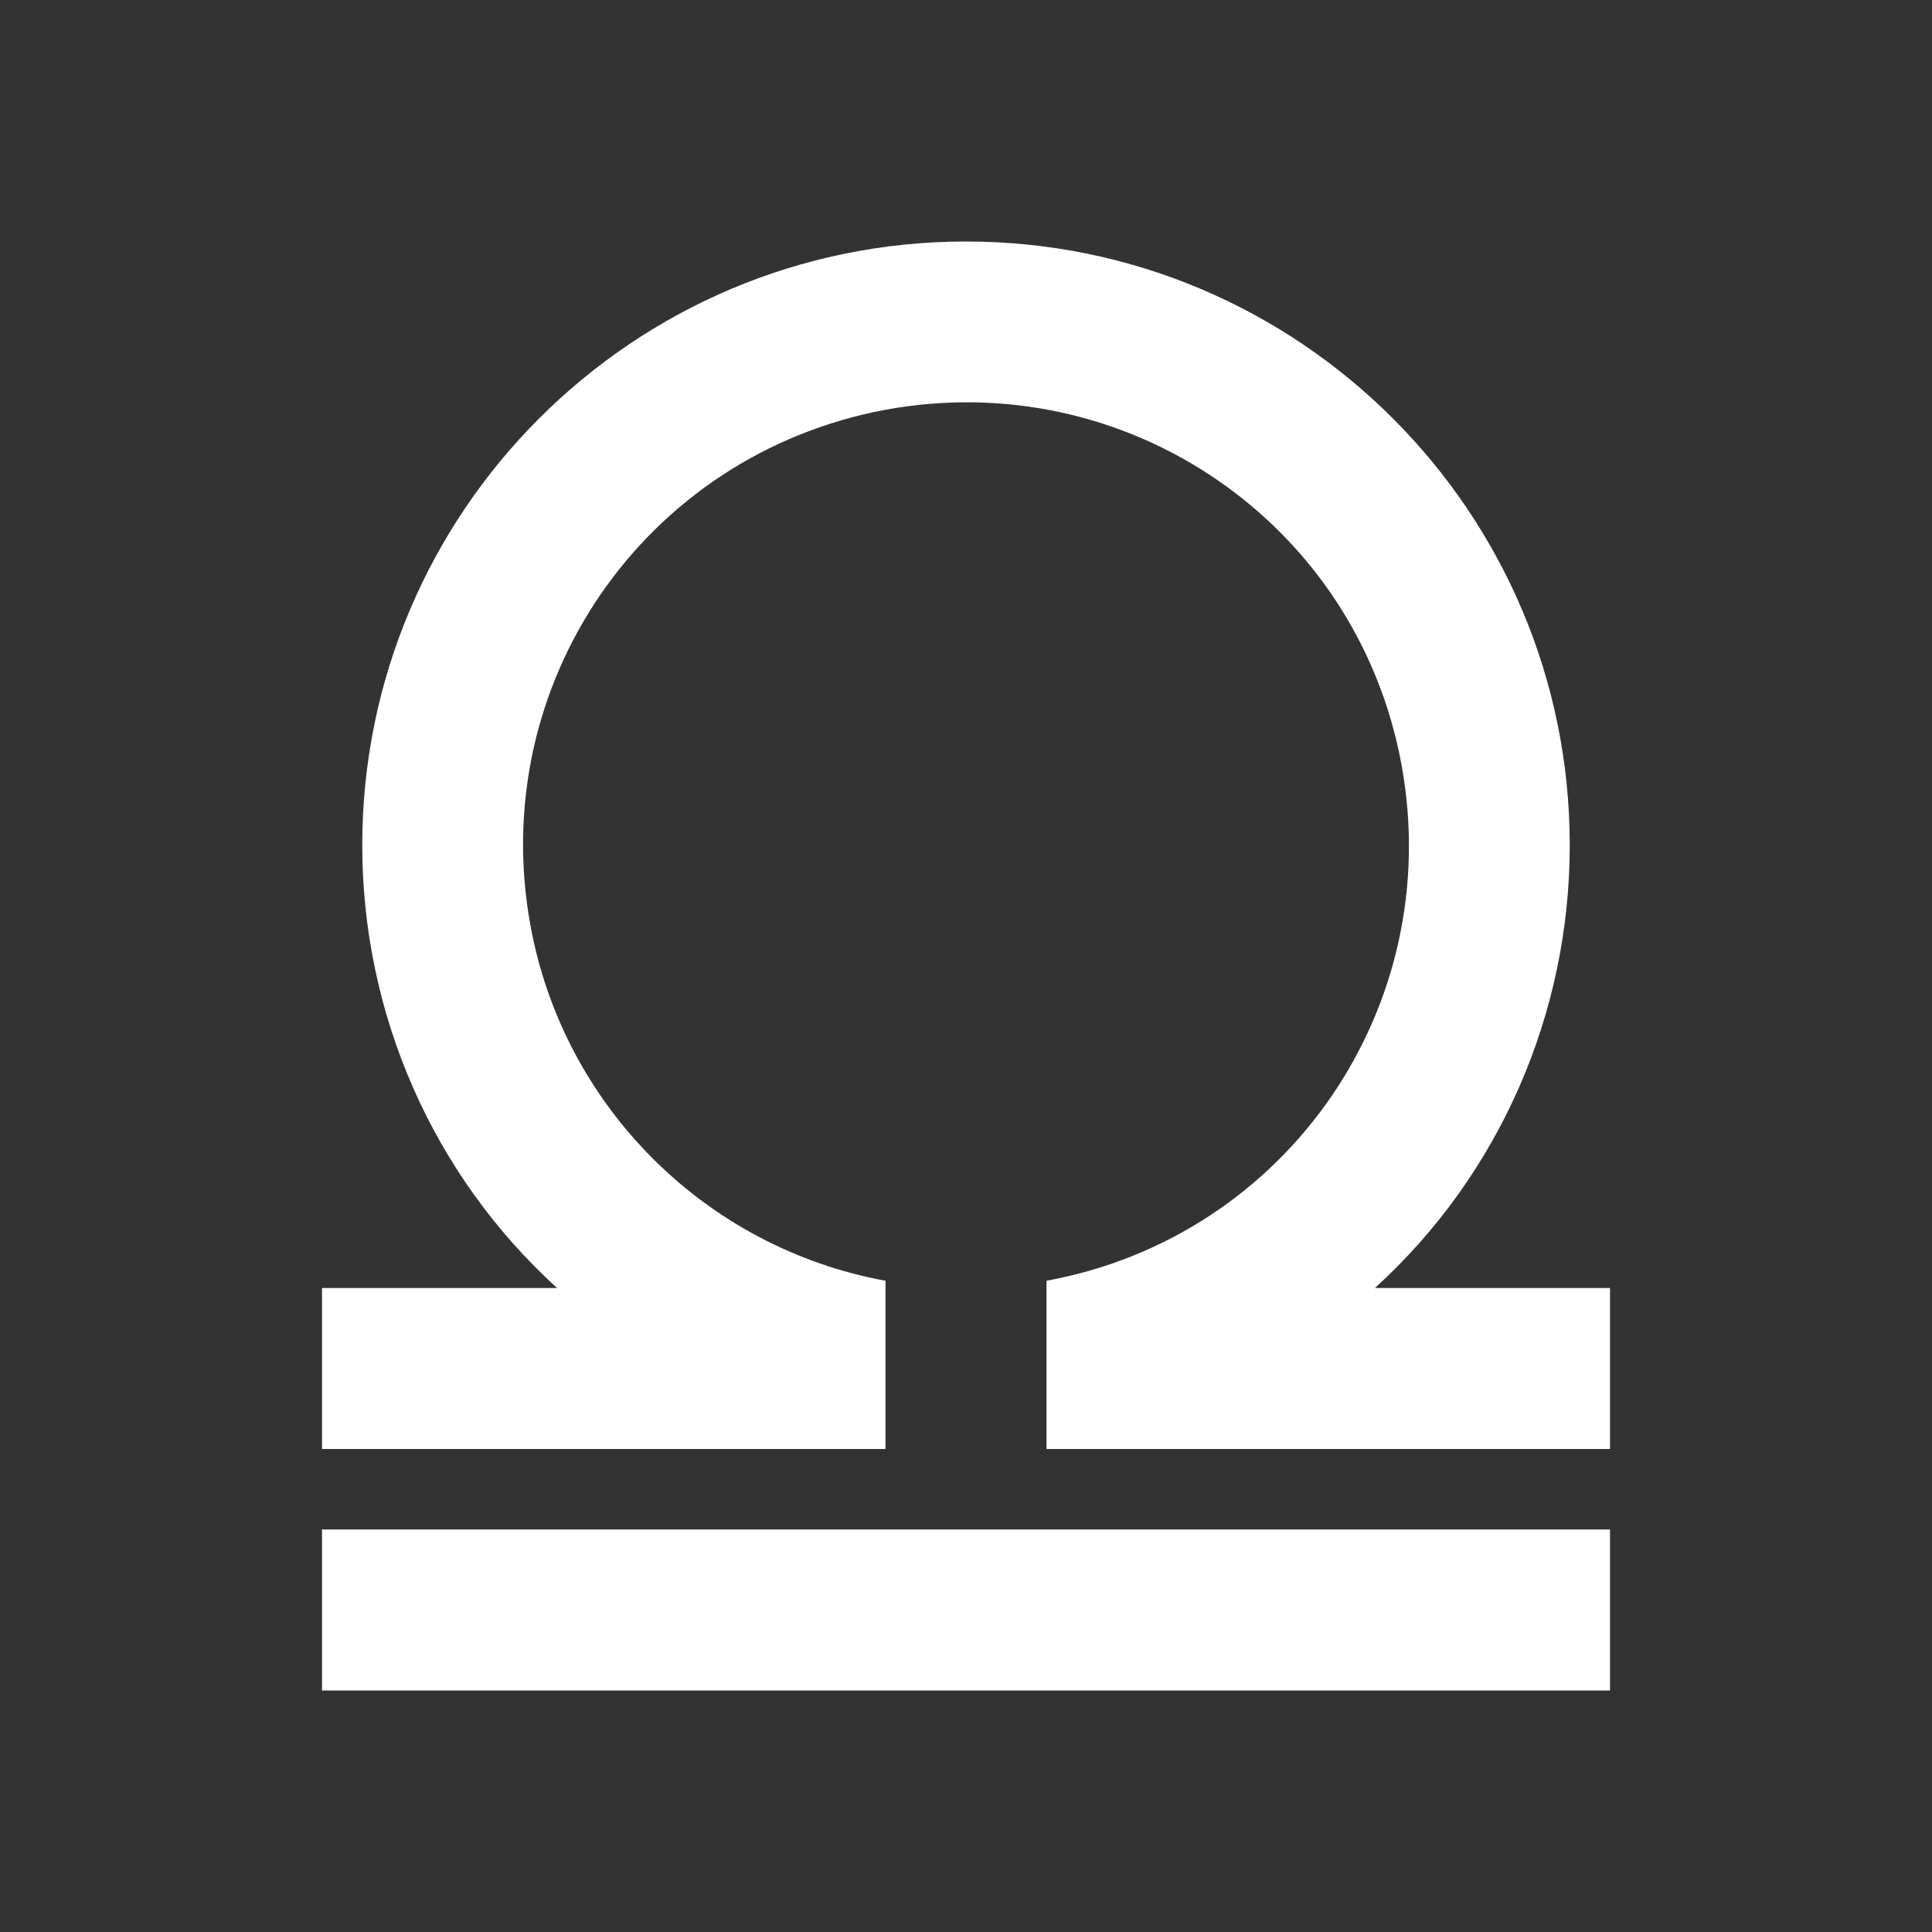 <?xml version="1.0" encoding="UTF-8"?><!DOCTYPE svg PUBLIC "-//W3C//DTD SVG 1.1//EN" "http://www.w3.org/Graphics/SVG/1.1/DTD/svg11.dtd"><svg xmlns="http://www.w3.org/2000/svg" xmlns:xlink="http://www.w3.org/1999/xlink" version="1.1" width="512" height="512" viewBox="0 0 512 512"><rect x="0" y="0" width="512" height="512" fill="#333333" stroke="none"/>    <path fill="#ffffff" transform="scale(1, -1) translate(0, -448)" glyph-name="zodiac-libra" unicode="&#xFA82;" horiz-adv-x="512" d=" M426.667 106.667V64H277.333V108.587C341.333 120.32 383.147 181.333 371.413 245.333C359.68 309.333 298.667 351.147 234.667 339.413C170.667 327.467 128.853 266.667 140.587 202.667C149.333 154.88 186.88 117.333 234.667 108.587V64H85.333V106.667H147.627C114.56 136.747 96 179.413 96 224C96 312.32 167.68 384 256 384C344.32 384 416 312.32 416 224C416 179.413 397.44 136.747 364.373 106.667H426.667M426.667 42.667H85.333V0H426.667V42.667z" /></svg>